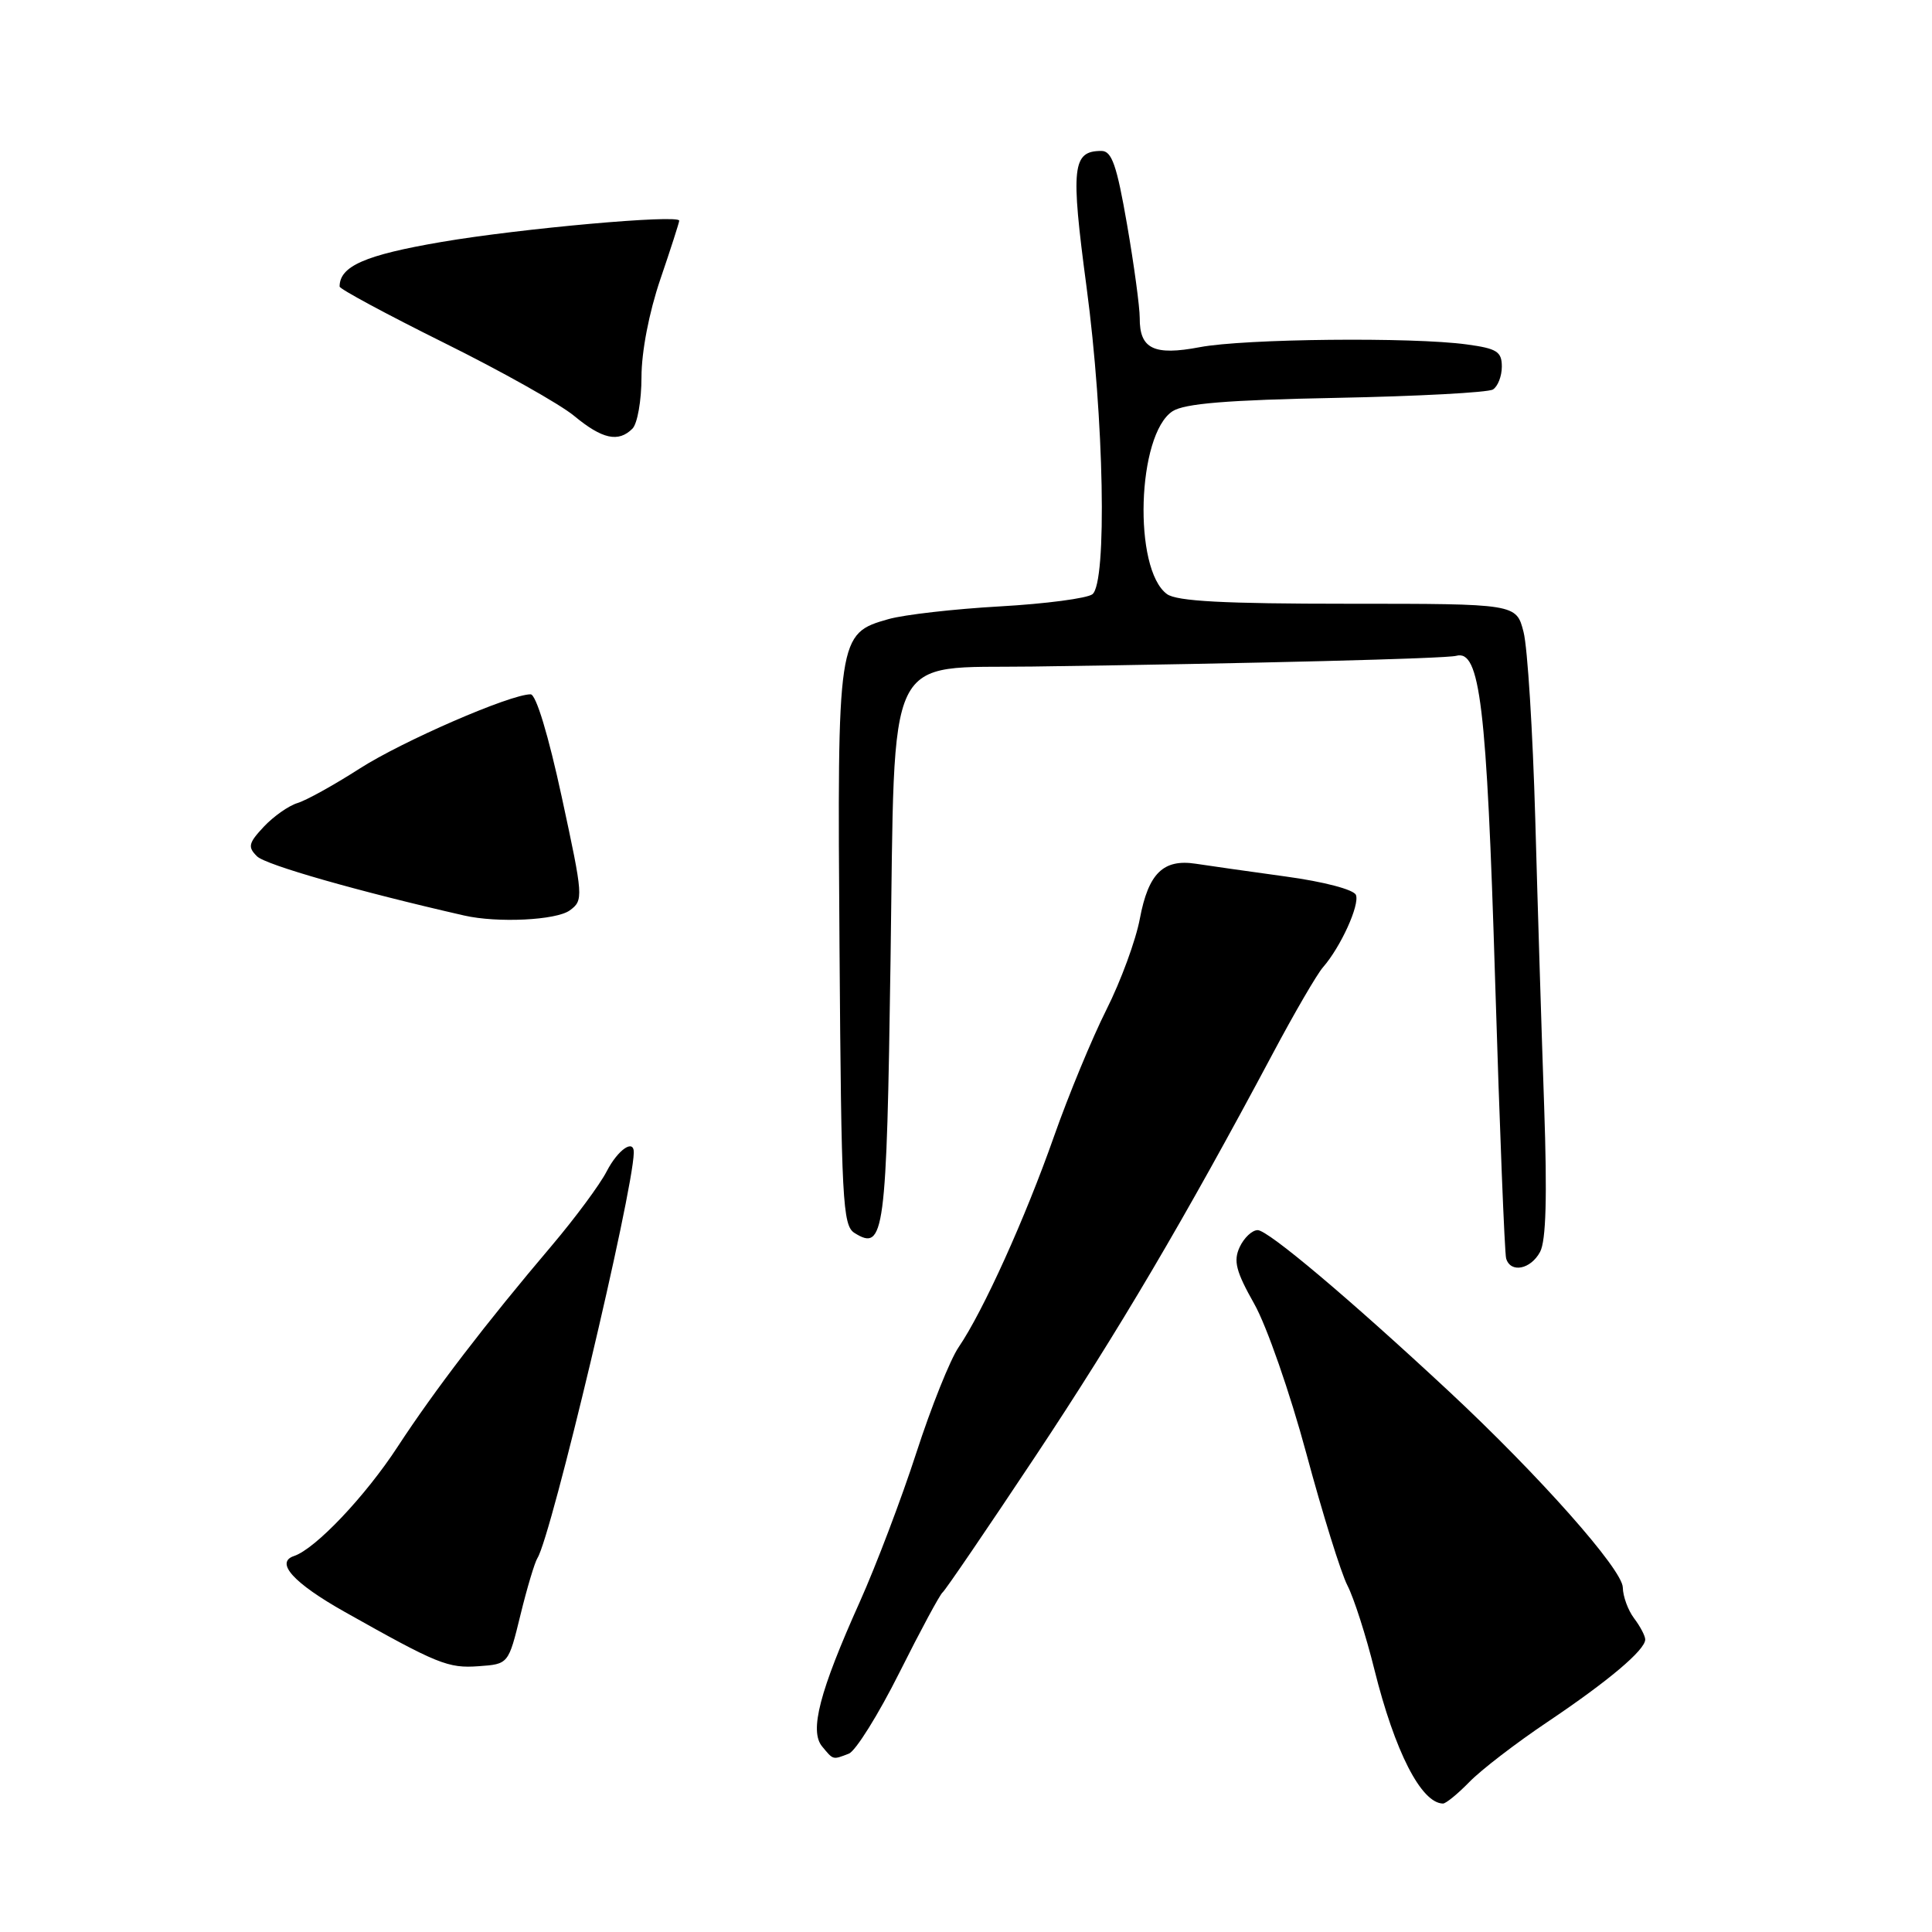 <?xml version="1.0" encoding="UTF-8" standalone="no"?>
<!DOCTYPE svg PUBLIC "-//W3C//DTD SVG 1.1//EN" "http://www.w3.org/Graphics/SVG/1.1/DTD/svg11.dtd" >
<svg xmlns="http://www.w3.org/2000/svg" xmlns:xlink="http://www.w3.org/1999/xlink" version="1.1" viewBox="0 0 256 256">
 <g >
 <path fill="currentColor"
d=" M 194.70 236.12 C 196.24 234.53 200.90 230.95 205.06 228.16 C 213.13 222.74 218.00 218.63 218.00 217.24 C 218.00 216.77 217.34 215.51 216.53 214.44 C 215.72 213.37 215.05 211.53 215.03 210.35 C 215.00 207.97 203.91 195.47 192.00 184.37 C 178.79 172.07 168.03 163.00 166.65 163.00 C 165.91 163.00 164.84 164.01 164.26 165.25 C 163.41 167.09 163.77 168.47 166.20 172.78 C 167.84 175.68 170.94 184.59 173.09 192.57 C 175.24 200.56 177.69 208.43 178.54 210.08 C 179.39 211.72 181.00 216.73 182.11 221.21 C 184.82 232.09 188.31 238.92 191.20 238.98 C 191.58 238.99 193.16 237.70 194.70 236.12 Z  M 112.47 232.37 C 113.37 232.03 116.39 227.19 119.18 221.62 C 121.97 216.05 124.54 211.28 124.90 211.00 C 125.26 210.72 130.78 202.62 137.17 193.00 C 148.23 176.35 156.96 161.54 168.62 139.66 C 171.50 134.24 174.51 129.07 175.31 128.16 C 177.65 125.48 180.18 119.92 179.67 118.59 C 179.40 117.88 175.43 116.83 170.35 116.14 C 165.48 115.47 160.13 114.71 158.45 114.45 C 154.14 113.79 152.17 115.72 151.04 121.71 C 150.51 124.57 148.51 130.01 146.61 133.78 C 144.71 137.56 141.58 145.12 139.66 150.58 C 135.86 161.39 130.26 173.77 127.03 178.50 C 125.90 180.15 123.38 186.45 121.42 192.50 C 119.46 198.55 116.08 207.45 113.92 212.27 C 108.58 224.16 107.23 229.37 108.94 231.42 C 110.44 233.23 110.32 233.20 112.47 232.37 Z  M 68.96 214.00 C 69.83 210.43 70.85 207.02 71.22 206.44 C 73.07 203.49 83.85 158.16 83.98 152.75 C 84.03 150.85 81.89 152.31 80.39 155.21 C 79.48 156.98 76.20 161.40 73.12 165.04 C 64.34 175.39 57.58 184.22 52.69 191.70 C 48.41 198.26 41.80 205.23 38.96 206.18 C 36.41 207.03 38.90 209.77 45.67 213.58 C 58.00 220.52 59.37 221.08 63.44 220.78 C 67.37 220.50 67.37 220.50 68.96 214.00 Z  M 204.07 165.88 C 204.86 164.40 205.02 158.56 204.61 146.63 C 204.28 137.21 203.75 120.05 203.43 108.50 C 203.10 96.95 202.41 85.81 201.88 83.75 C 200.92 80.00 200.92 80.00 178.65 80.00 C 162.16 80.00 155.93 79.67 154.63 78.72 C 150.12 75.42 150.66 57.57 155.37 54.49 C 156.95 53.47 162.59 53.00 177.07 52.72 C 187.84 52.51 197.17 52.01 197.82 51.61 C 198.47 51.21 199.00 49.84 199.00 48.58 C 199.00 46.59 198.35 46.18 194.36 45.64 C 187.19 44.65 164.88 44.88 158.99 46.00 C 152.89 47.16 150.99 46.23 151.02 42.13 C 151.02 40.68 150.27 35.11 149.34 29.75 C 147.98 21.89 147.32 20.00 145.95 20.00 C 142.08 20.00 141.85 22.11 143.97 38.01 C 146.30 55.46 146.71 77.19 144.75 78.74 C 144.06 79.28 138.55 80.01 132.50 80.35 C 126.45 80.69 119.81 81.45 117.75 82.03 C 110.98 83.95 110.94 84.21 111.24 125.62 C 111.48 159.06 111.65 162.38 113.22 163.37 C 117.18 165.86 117.48 163.61 118.00 127.31 C 118.61 85.41 117.06 88.60 136.83 88.32 C 165.97 87.92 191.59 87.27 192.95 86.90 C 196.11 86.03 197.00 93.42 198.11 129.86 C 198.71 149.46 199.37 166.06 199.57 166.75 C 200.15 168.73 202.82 168.21 204.07 165.88 Z  M 75.50 120.63 C 77.33 119.29 77.30 118.87 74.44 105.63 C 72.67 97.44 71.03 92.00 70.31 92.00 C 67.60 92.00 53.33 98.20 47.64 101.85 C 44.26 104.02 40.56 106.07 39.41 106.41 C 38.26 106.76 36.26 108.16 34.96 109.54 C 32.92 111.72 32.80 112.23 34.06 113.47 C 35.21 114.61 47.48 118.11 61.50 121.31 C 65.91 122.32 73.71 121.94 75.50 120.63 Z  M 83.80 56.80 C 84.46 56.14 85.00 53.07 85.00 49.98 C 85.00 46.60 86.00 41.41 87.50 37.00 C 88.88 32.96 90.00 29.47 90.00 29.24 C 90.00 28.39 68.98 30.27 58.51 32.06 C 48.37 33.79 45.00 35.27 45.00 37.97 C 45.00 38.29 51.22 41.64 58.83 45.42 C 66.44 49.19 74.20 53.55 76.08 55.11 C 79.80 58.19 81.94 58.66 83.80 56.80 Z "/>
</g>
</svg>